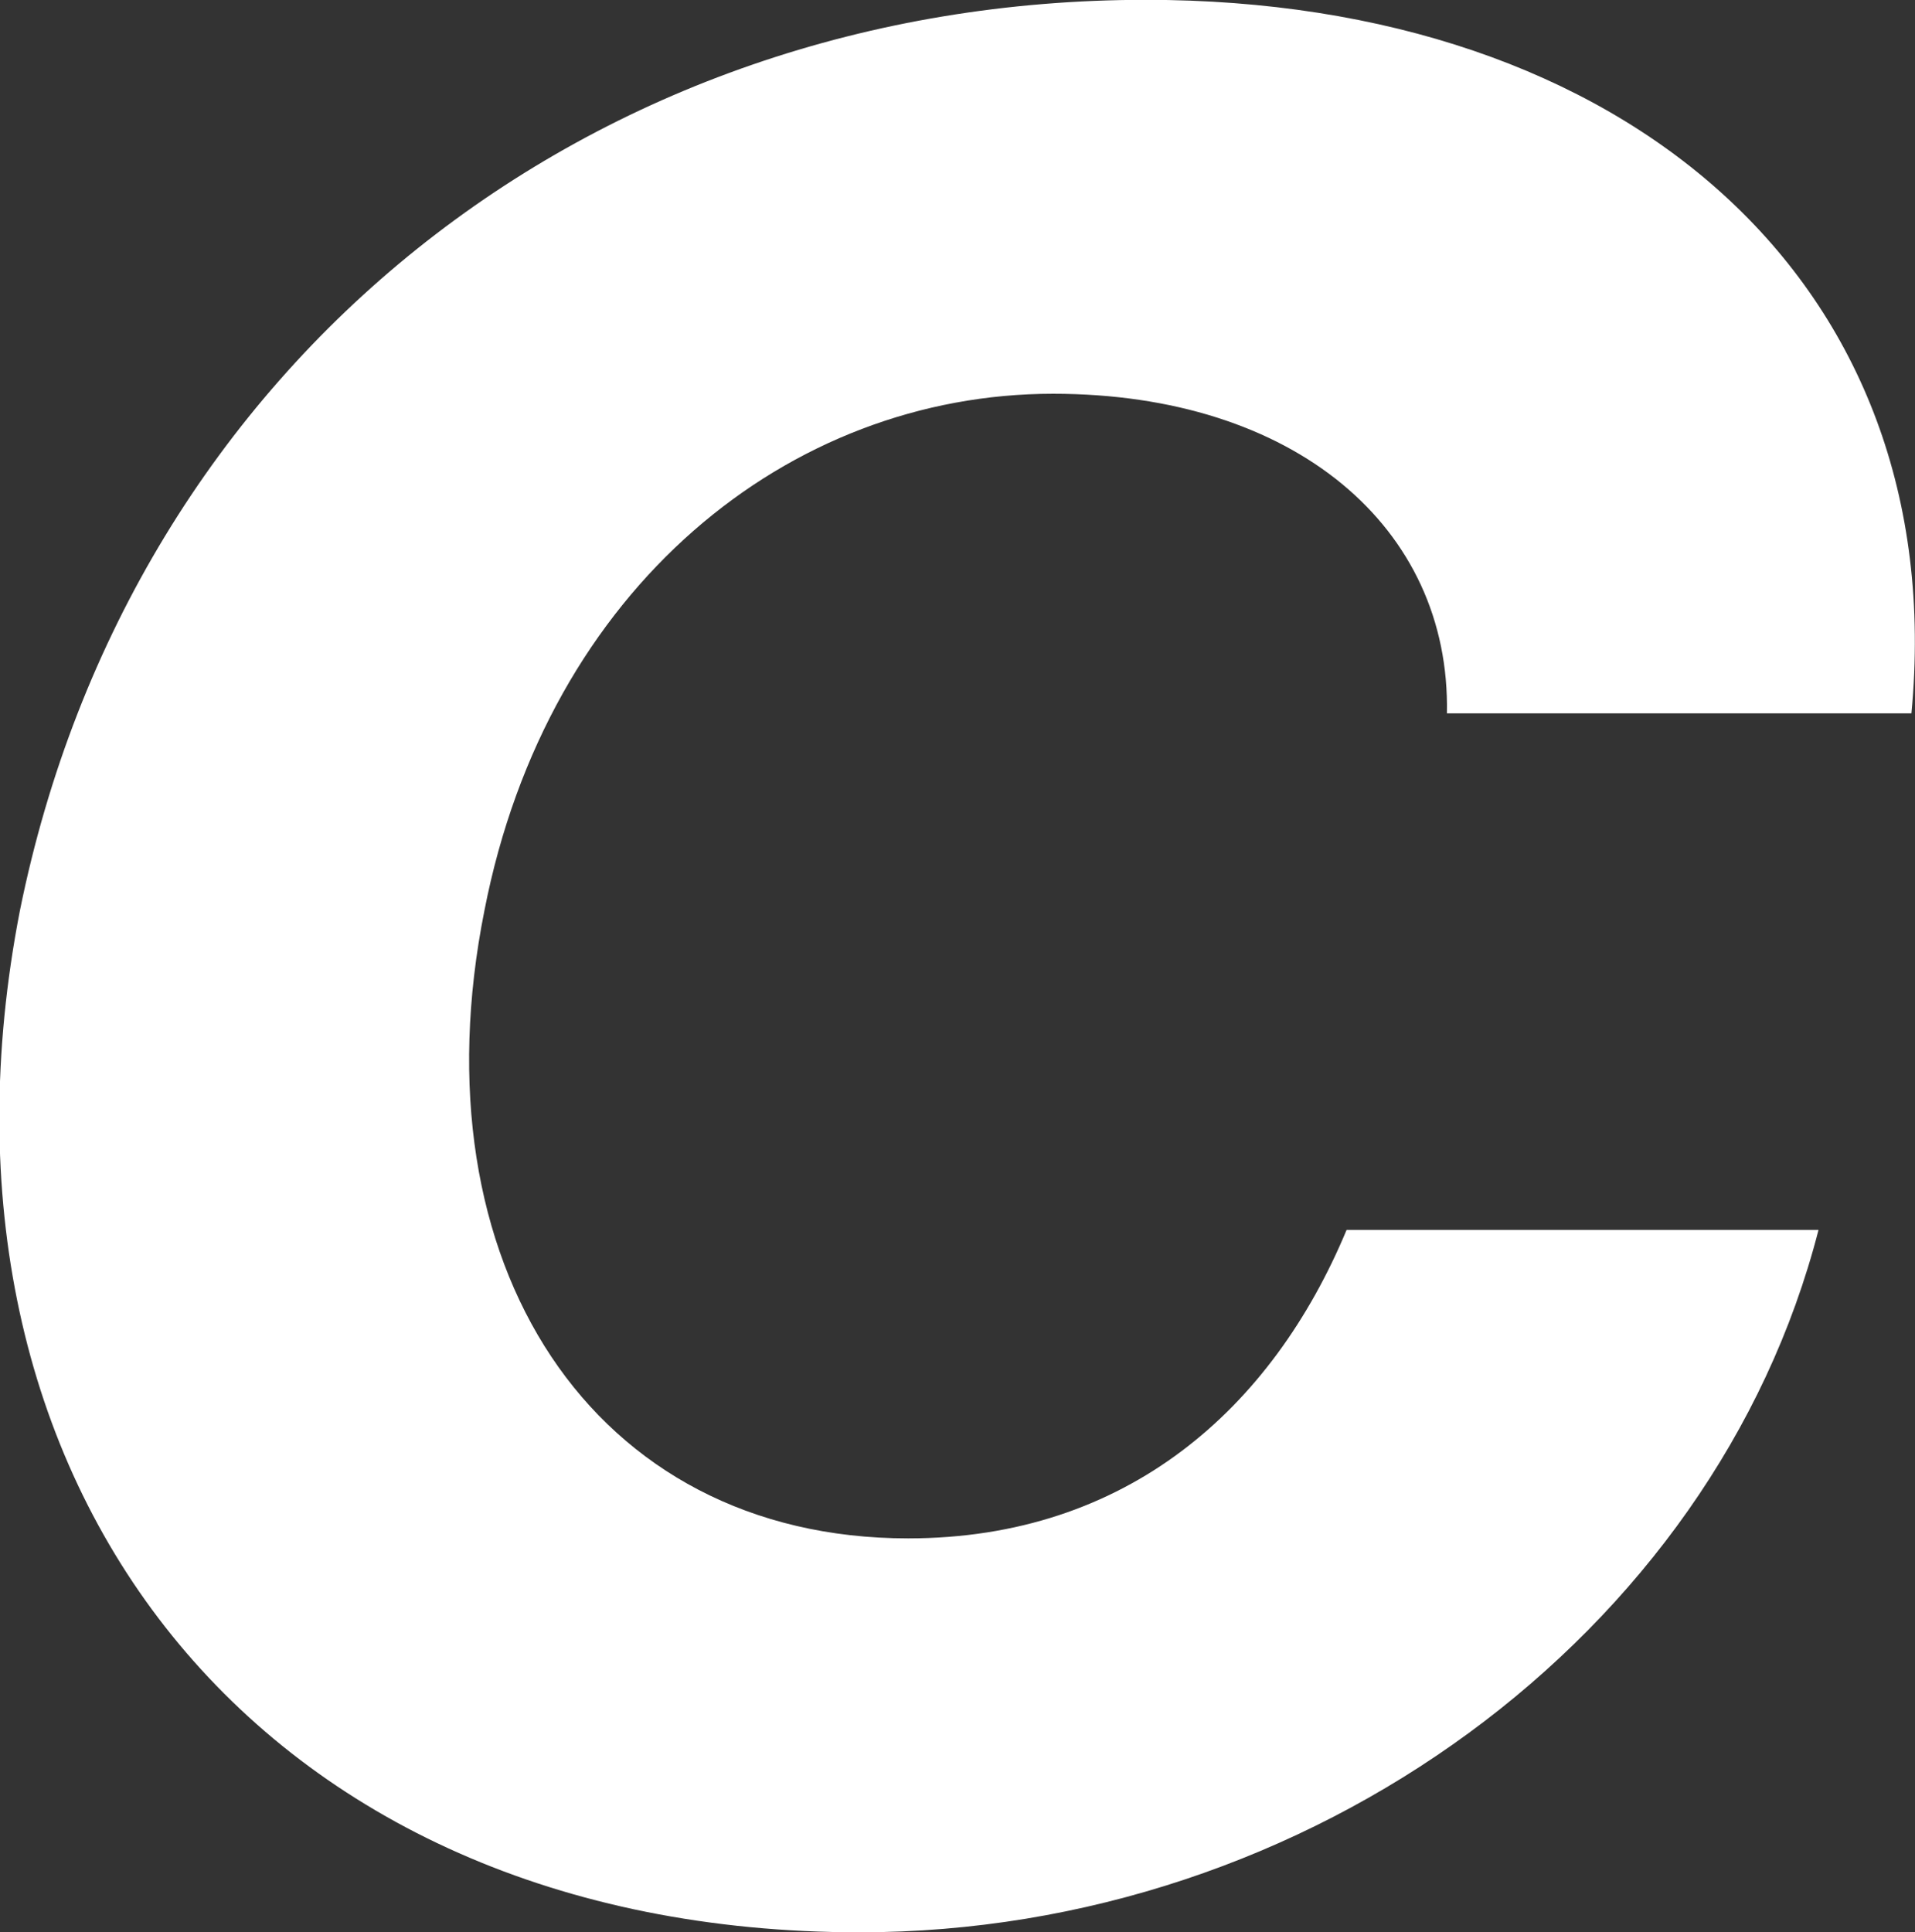 <svg xmlns="http://www.w3.org/2000/svg" width="56.687" height="57.187" viewBox="0 0 56.687 57.187">
  <rect x="0" y="0" width="56.687" height="57.187" fill="#333333" stroke="none"/>
  <defs>
    <style>
      .cls-1 {
        fill: #fff;
        fill-rule: evenodd;
      }
    </style>
  </defs>
  <path id="symbol-callback.svg" class="cls-1" d="M307.545,109.07c13.31,0,25.3-8.8,28.38-20.79h-13.97c-2.2,5.28-6.49,9.13-12.98,9.13-9.35,0-14.63-8.14-12.54-18.59,1.87-9.57,9.02-15.29,16.83-15.29,7.15,0,11.77,3.96,11.66,9.46h13.75c1.21-12.76-8.47-21.12-22.66-21.12-16.39,0-30.03,10.67-33.33,26.95C279.385,95.76,289.725,109.07,307.545,109.07Z" transform="translate(-282.094 -51.875)"/>
</svg>
